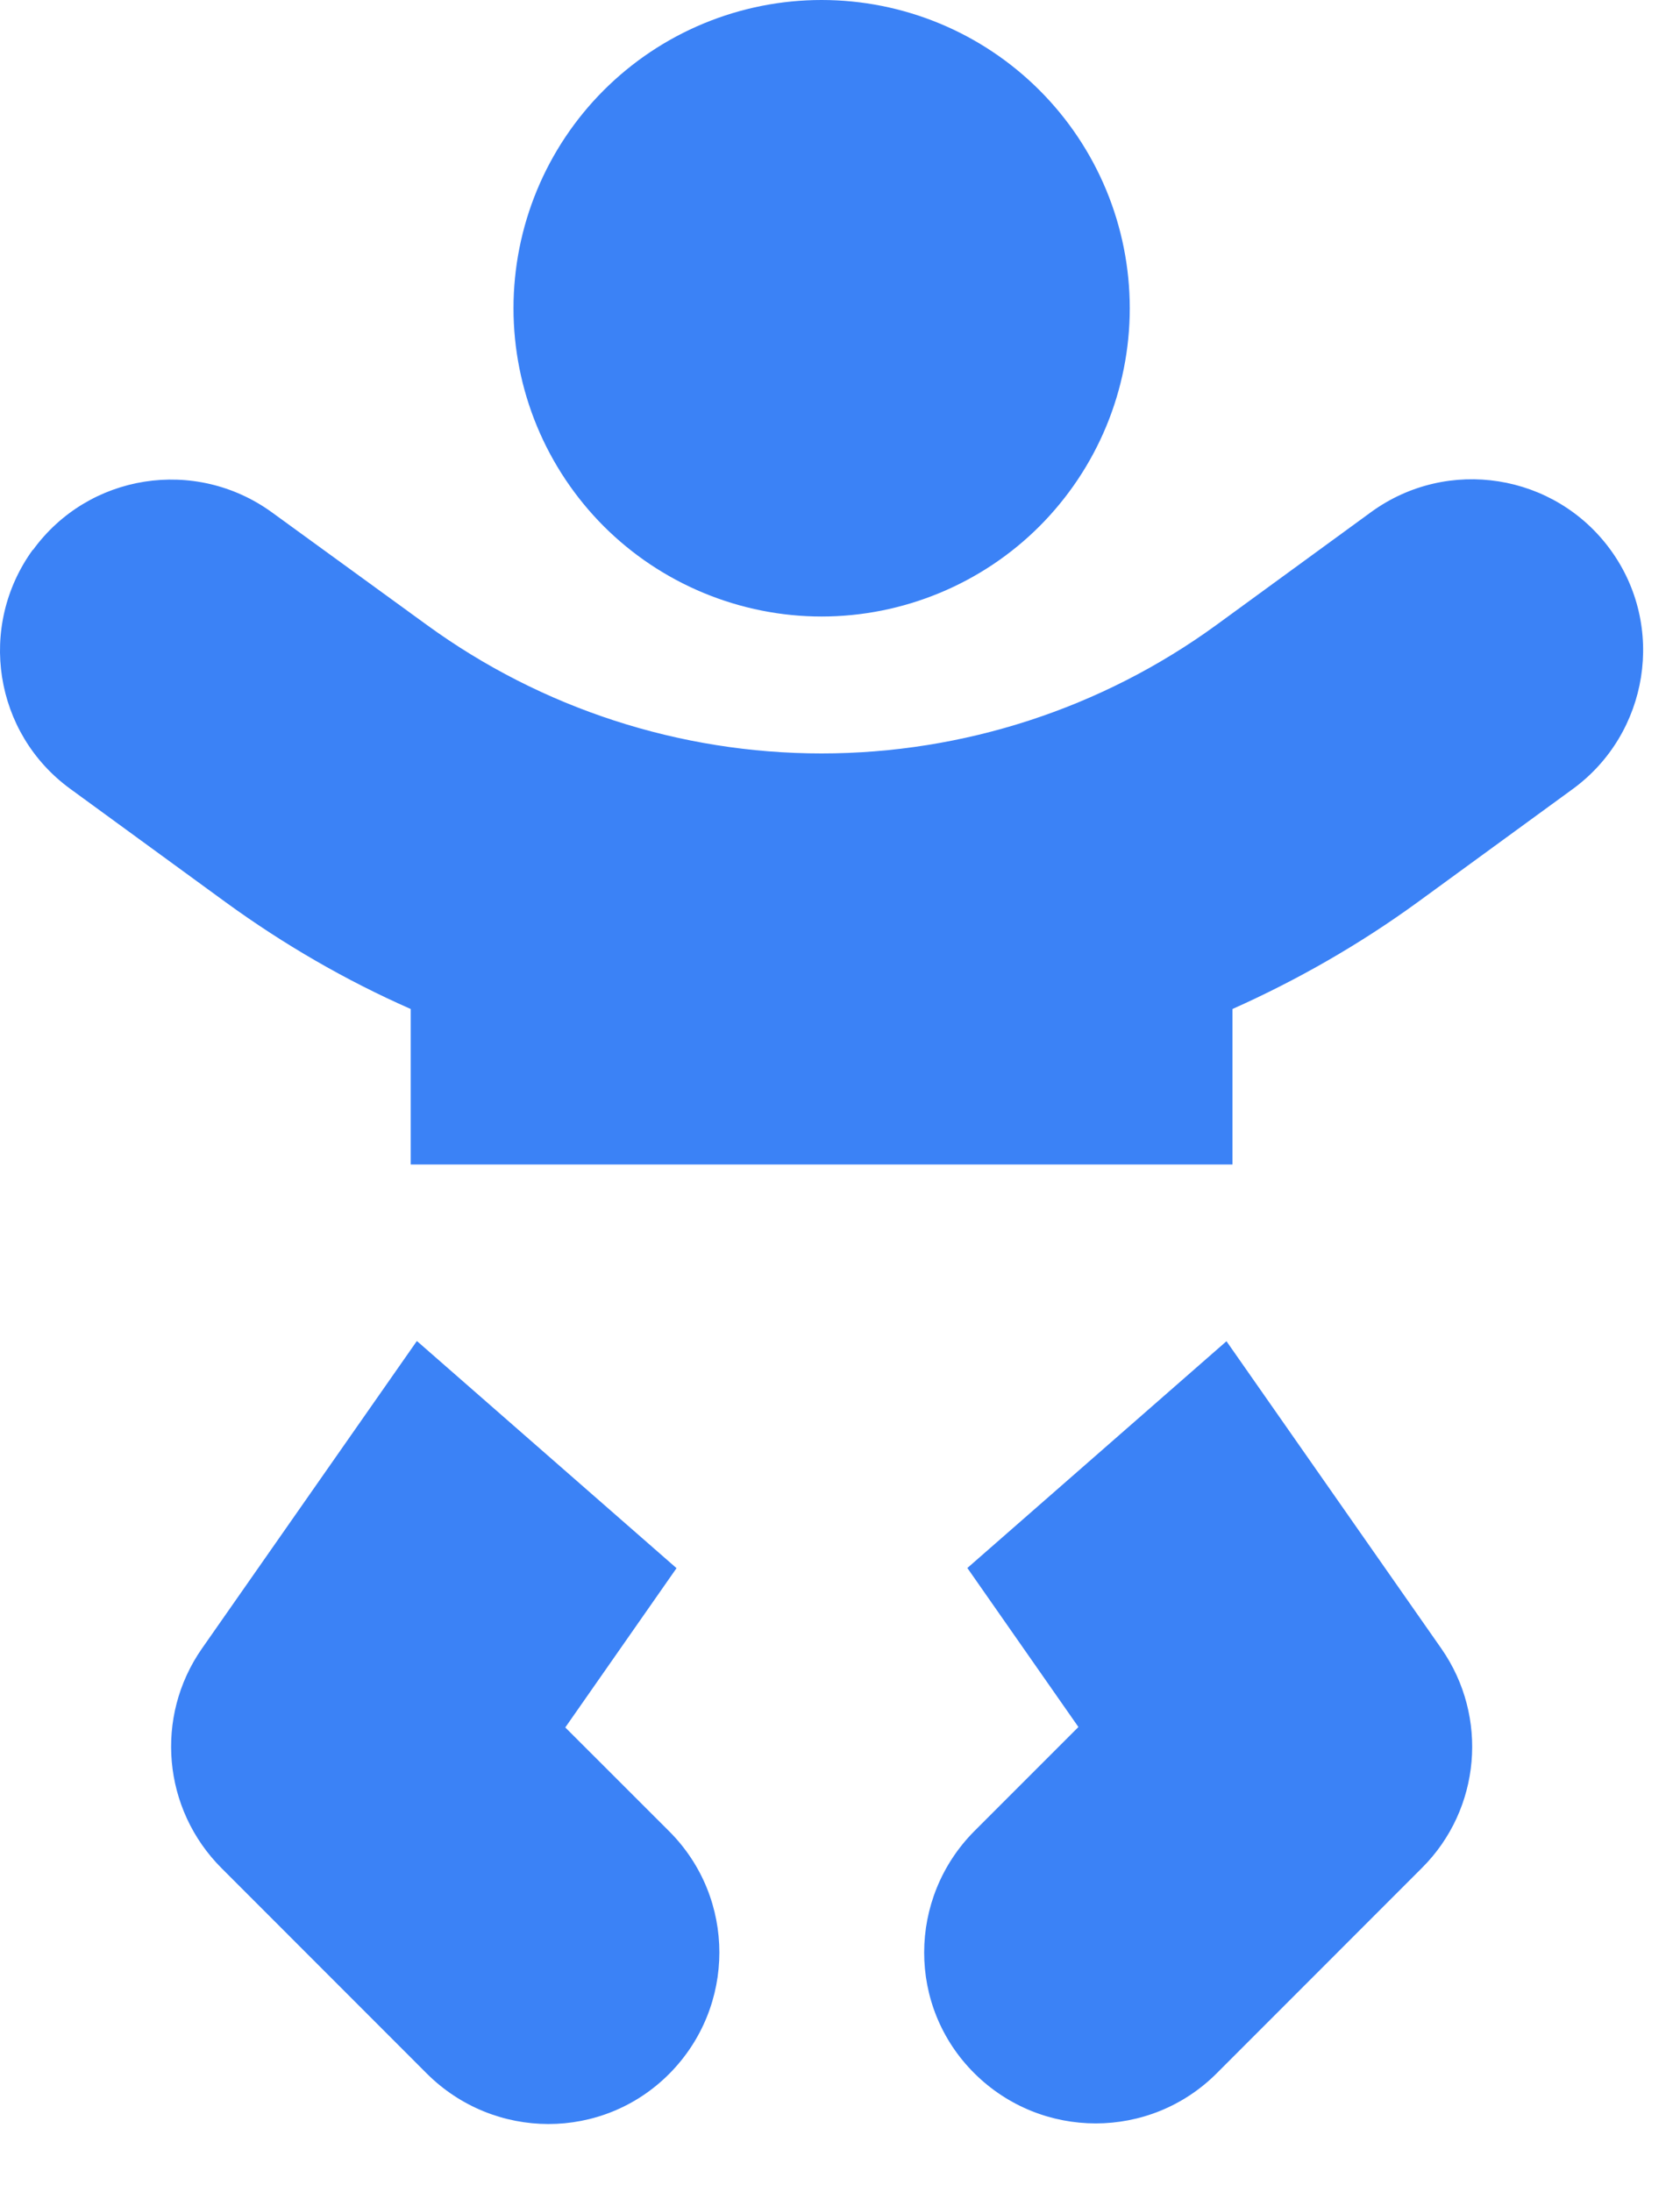 <svg width="23" height="30" viewBox="0 0 23 30" fill="none" xmlns="http://www.w3.org/2000/svg">
<path d="M7.03 4.219C7.03 3.665 7.139 3.116 7.351 2.604C7.563 2.092 7.874 1.627 8.265 1.236C8.657 0.844 9.122 0.533 9.634 0.321C10.146 0.109 10.694 0 11.248 0C11.803 0 12.351 0.109 12.863 0.321C13.375 0.533 13.84 0.844 14.232 1.236C14.623 1.627 14.934 2.092 15.146 2.604C15.358 3.116 15.467 3.665 15.467 4.219C15.467 4.773 15.358 5.321 15.146 5.833C14.934 6.345 14.623 6.81 14.232 7.202C13.84 7.594 13.375 7.904 12.863 8.116C12.351 8.328 11.803 8.438 11.248 8.438C10.694 8.438 10.146 8.328 9.634 8.116C9.122 7.904 8.657 7.594 8.265 7.202C7.874 6.81 7.563 6.345 7.351 5.833C7.139 5.321 7.03 4.773 7.03 4.219ZM0.45 7.529C1.211 6.48 2.676 6.252 3.725 7.014L5.846 8.555C7.416 9.697 9.309 10.312 11.248 10.312C13.188 10.312 15.081 9.697 16.651 8.555L18.772 7.008C19.821 6.246 21.286 6.48 22.047 7.523C22.809 8.566 22.575 10.037 21.532 10.799L19.411 12.346C18.614 12.926 17.764 13.412 16.873 13.81V15.938H5.623V13.81C4.733 13.418 3.883 12.926 3.086 12.346L0.965 10.799C-0.084 10.037 -0.312 8.572 0.45 7.523V7.529ZM5.711 18.357L9.262 21.463L7.739 23.643L9.163 25.066C10.077 25.98 10.077 27.463 9.163 28.383C8.248 29.303 6.766 29.297 5.846 28.383L3.034 25.57C2.225 24.762 2.114 23.496 2.764 22.564L5.705 18.357H5.711ZM13.241 21.463L16.791 18.357L19.733 22.564C20.383 23.496 20.272 24.762 19.469 25.564L16.657 28.377C15.743 29.291 14.26 29.291 13.34 28.377C12.42 27.463 12.426 25.98 13.34 25.061L14.764 23.637L13.241 21.457V21.463Z" fill="#3B82F6"/>
</svg>
